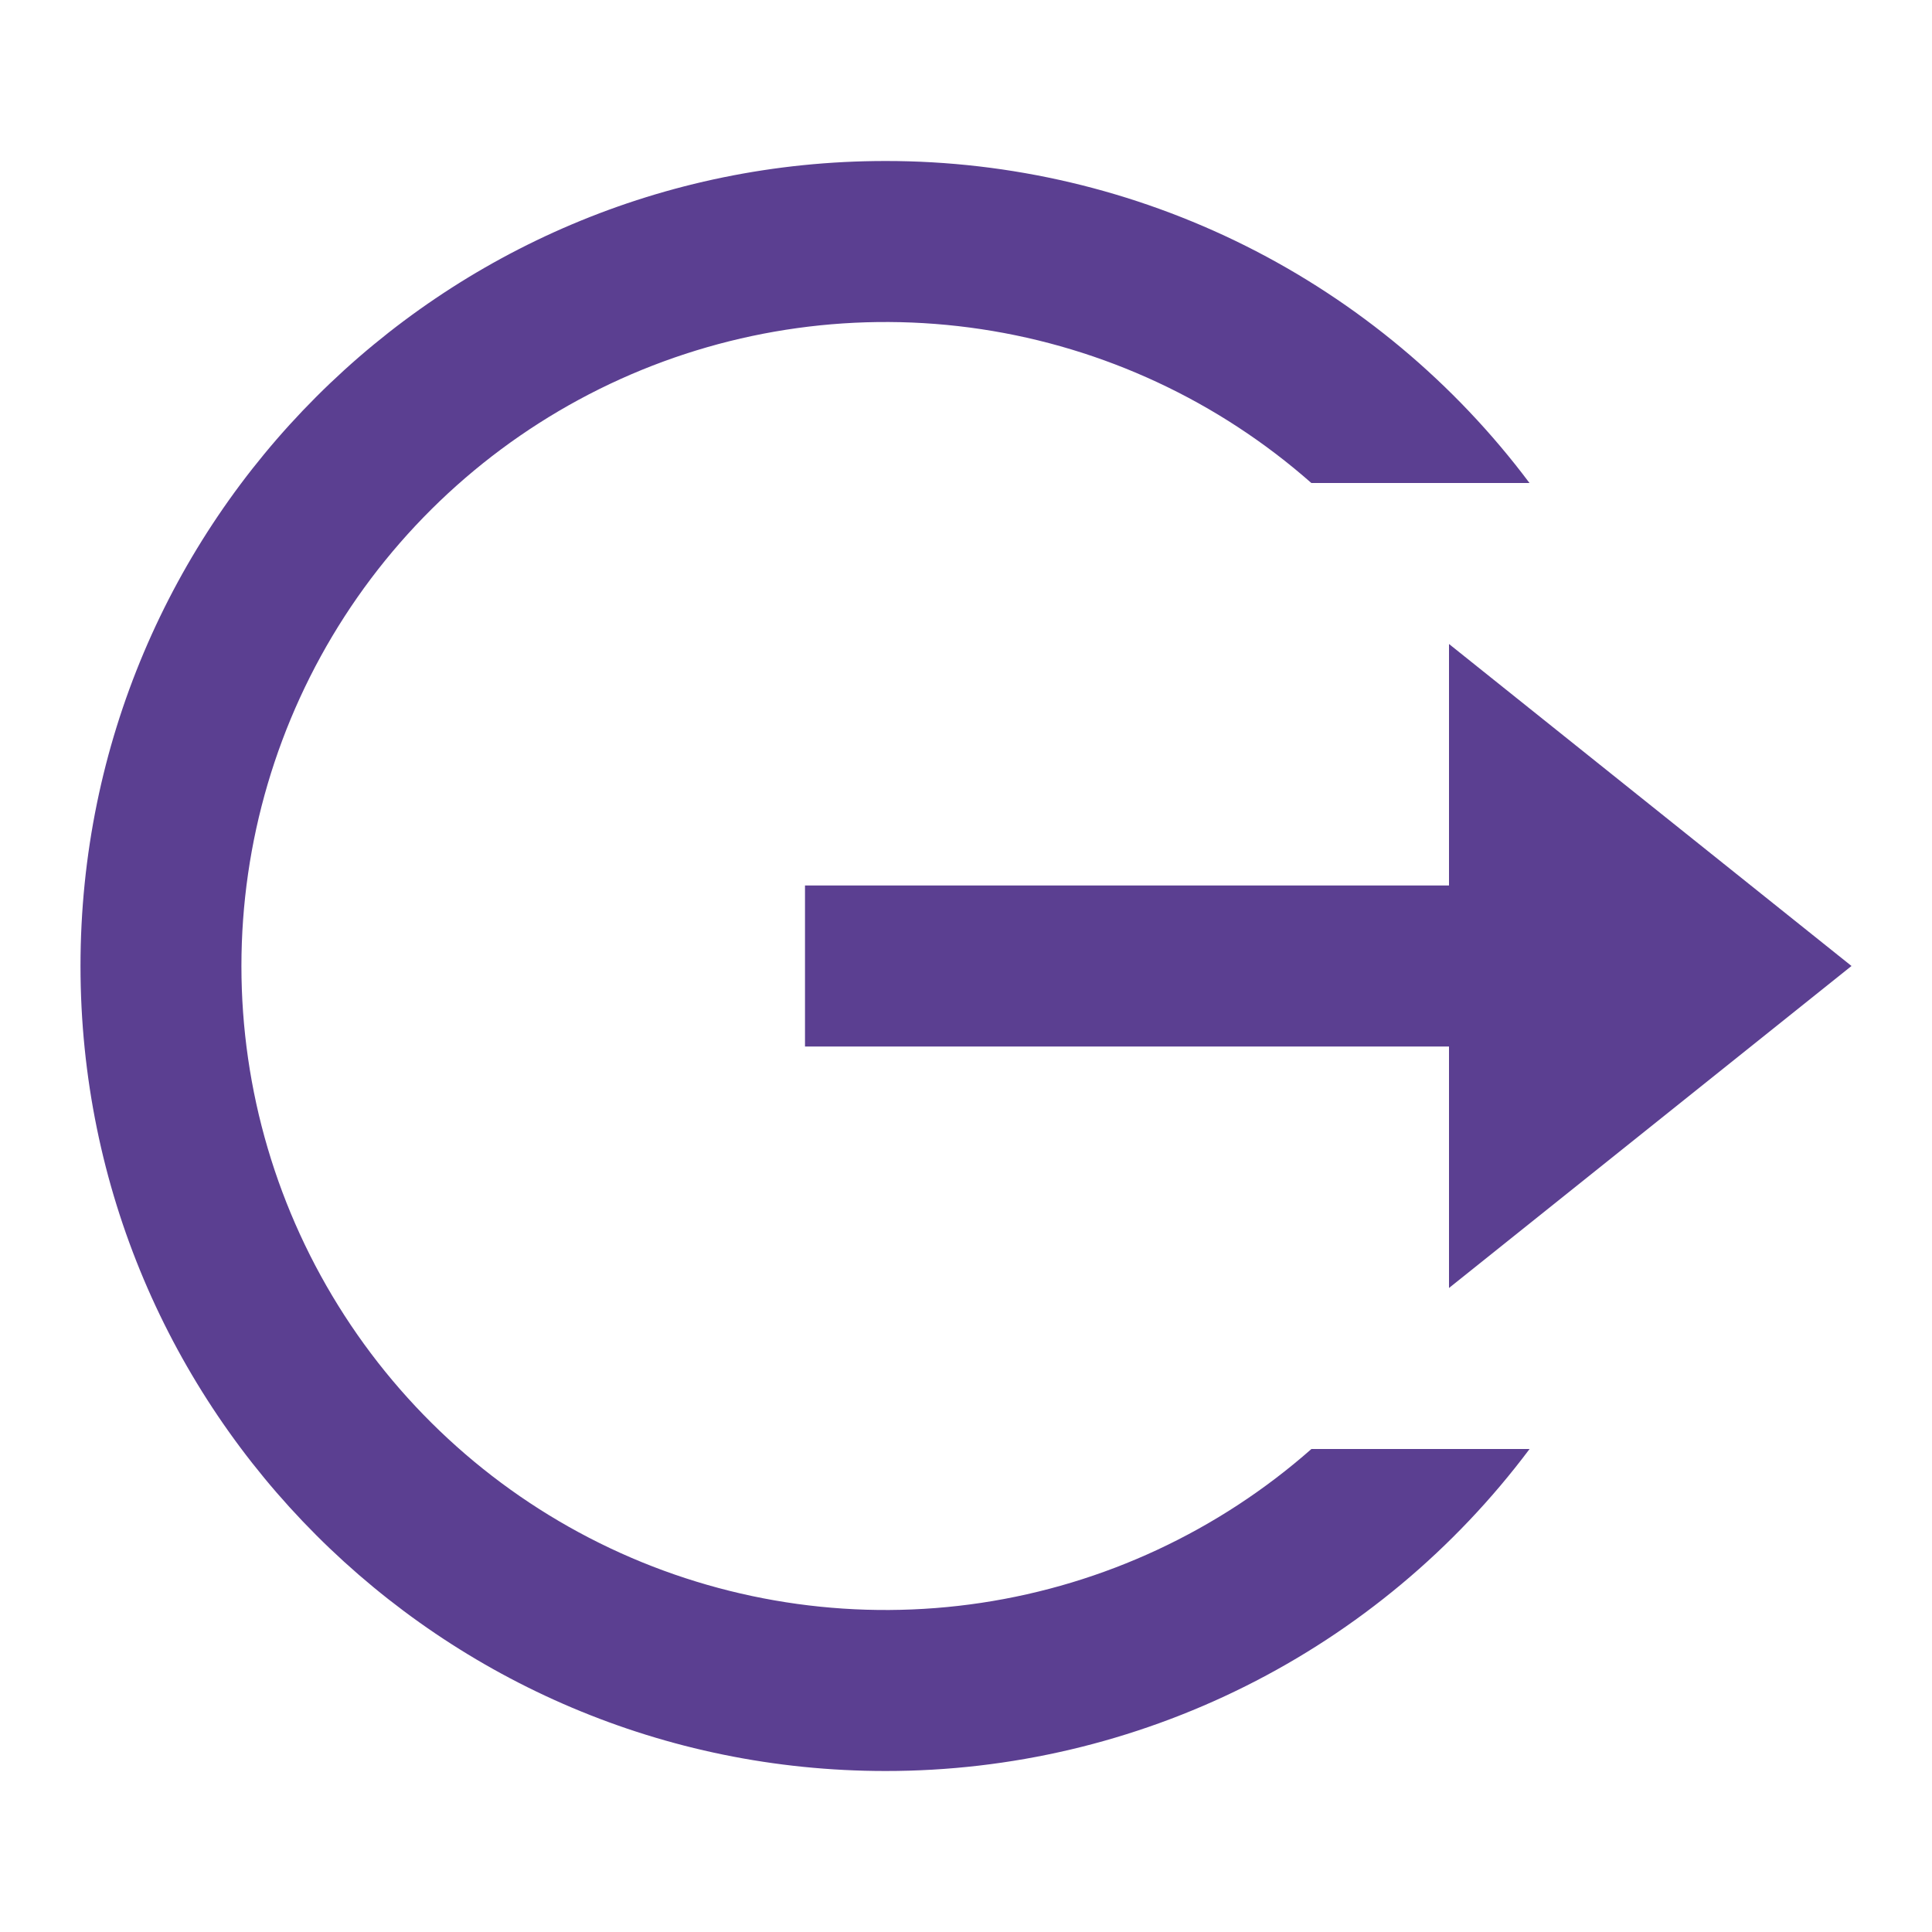<svg width="24" height="24" viewBox="0 0 24 24" fill="none" xmlns="http://www.w3.org/2000/svg">
<path d="M11 22C5.477 22 1 17.523 1 12C1 6.477 5.477 2 11 2C12.553 1.999 14.084 2.36 15.473 3.054C16.862 3.749 18.069 4.757 19 6H16.29C15.135 4.982 13.711 4.318 12.189 4.089C10.666 3.86 9.11 4.076 7.707 4.709C6.304 5.343 5.113 6.368 4.278 7.661C3.443 8.955 2.999 10.461 2.999 12.001C2.999 13.541 3.443 15.047 4.279 16.341C5.114 17.634 6.305 18.659 7.708 19.292C9.111 19.925 10.668 20.14 12.19 19.911C13.713 19.682 15.136 19.018 16.291 18H19.001C18.07 19.243 16.862 20.252 15.473 20.946C14.085 21.64 12.553 22.001 11 22V22ZM18 16V13H10V11H18V8L23 12L18 16Z" fill="#5B3F91"/>
</svg>
